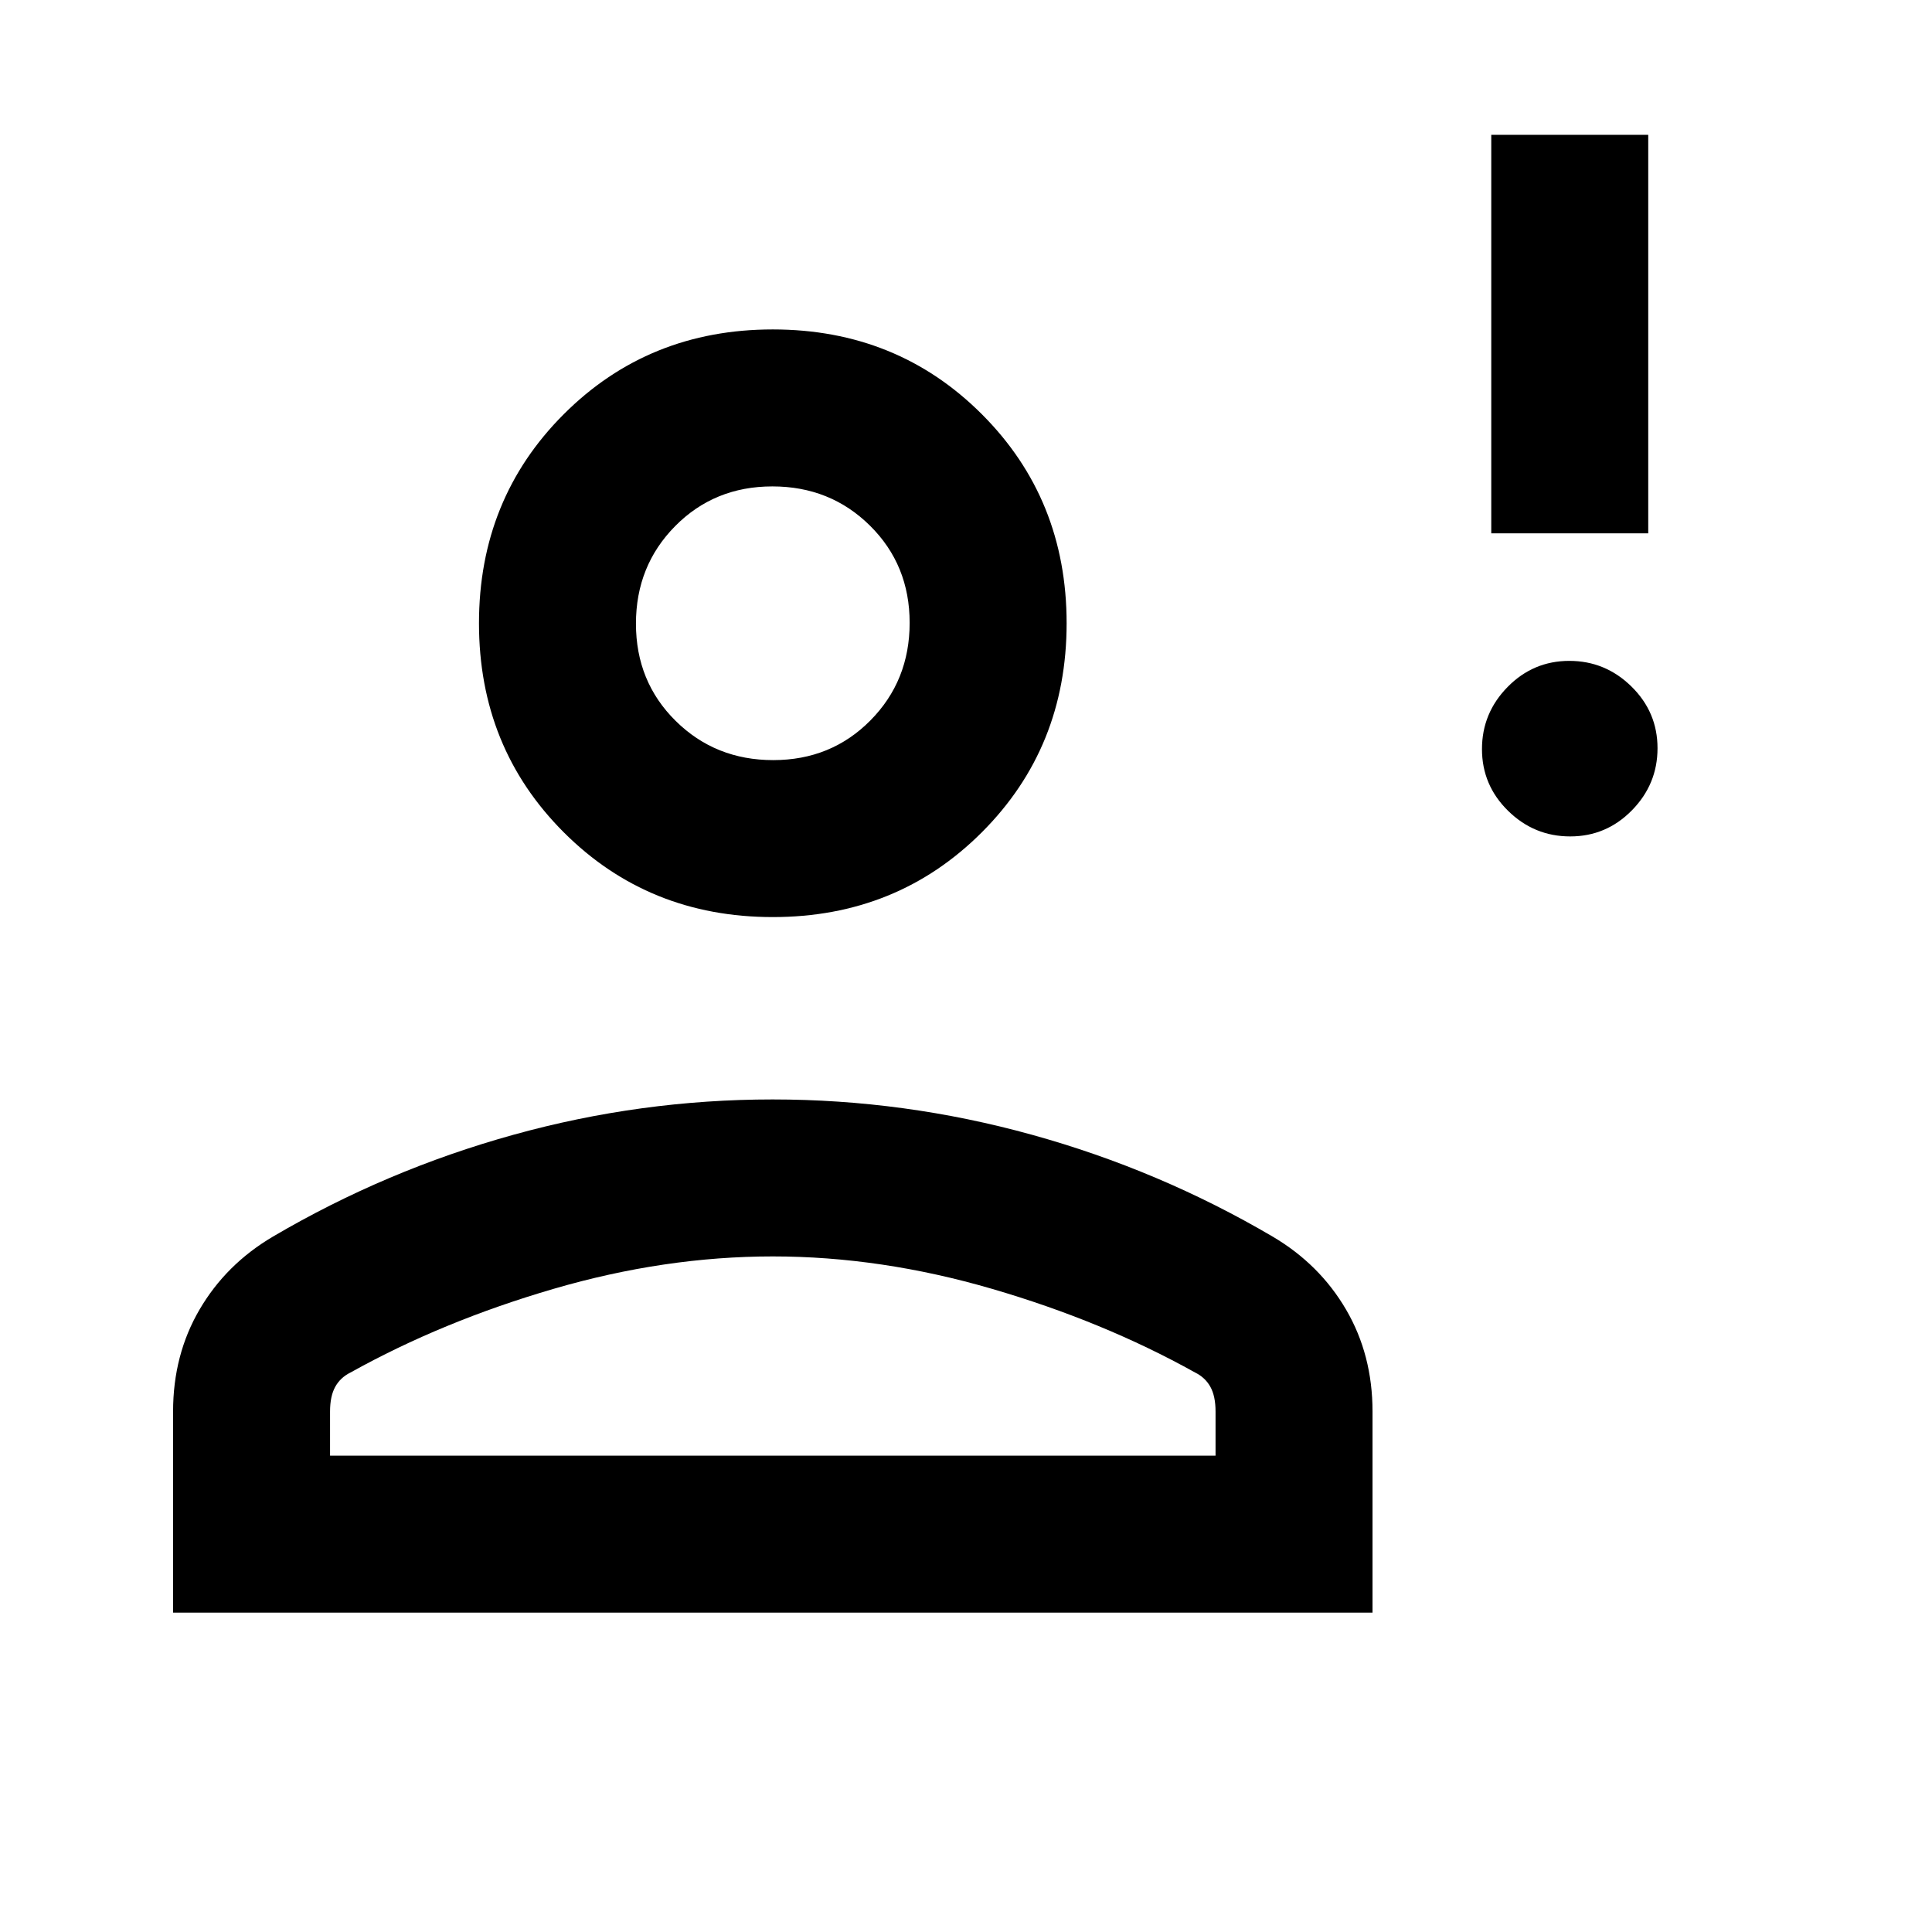 <svg xmlns="http://www.w3.org/2000/svg" height="20" viewBox="0 -960 960 960" width="20"><path d="M780.224-544.385q-17.916 0-30.878-12.737-12.961-12.738-12.961-30.654t12.737-30.878q12.738-12.961 30.654-12.961t30.878 12.737q12.961 12.738 12.961 30.654t-12.737 30.878q-12.738 12.961-30.654 12.961Zm-39.223-150.616v-197.998h77.998v197.998h-77.998ZM384-504.309q-61.749 0-103.874-42.124-42.125-42.125-42.125-103.874 0-61.75 42.125-103.874Q322.251-796.306 384-796.306q61.749 0 103.874 42.125 42.125 42.124 42.125 103.874 0 61.749-42.125 103.874Q445.749-504.309 384-504.309ZM86.001-158.694v-99.922q0-28.164 13.15-50.666 13.148-22.503 36.465-36.256 56.308-33.077 119.562-50.615 63.253-17.538 128.73-17.538 65.476 0 128.822 17.538 63.346 17.538 119.654 50.615 23.317 13.753 36.466 36.256 13.149 22.502 13.149 50.666v99.922H86.001ZM164-236.693h440v-21.923q0-7.624-2.564-12.265-2.563-4.64-7.59-7.12-45.692-25.461-100.918-41.577Q437.702-335.693 384-335.693t-108.928 16.115q-55.226 16.116-100.918 41.577-5.027 2.48-7.59 7.12Q164-266.24 164-258.616v21.923Zm220.212-345.614q28.788 0 48.288-19.713 19.5-19.712 19.5-48.5 0-28.787-19.712-48.287-19.713-19.5-48.5-19.5-28.788 0-48.288 19.712-19.5 19.713-19.5 48.5 0 28.788 19.712 48.288 19.713 19.5 48.5 19.5Zm-.212-69Zm0 414.614Z"/></svg>